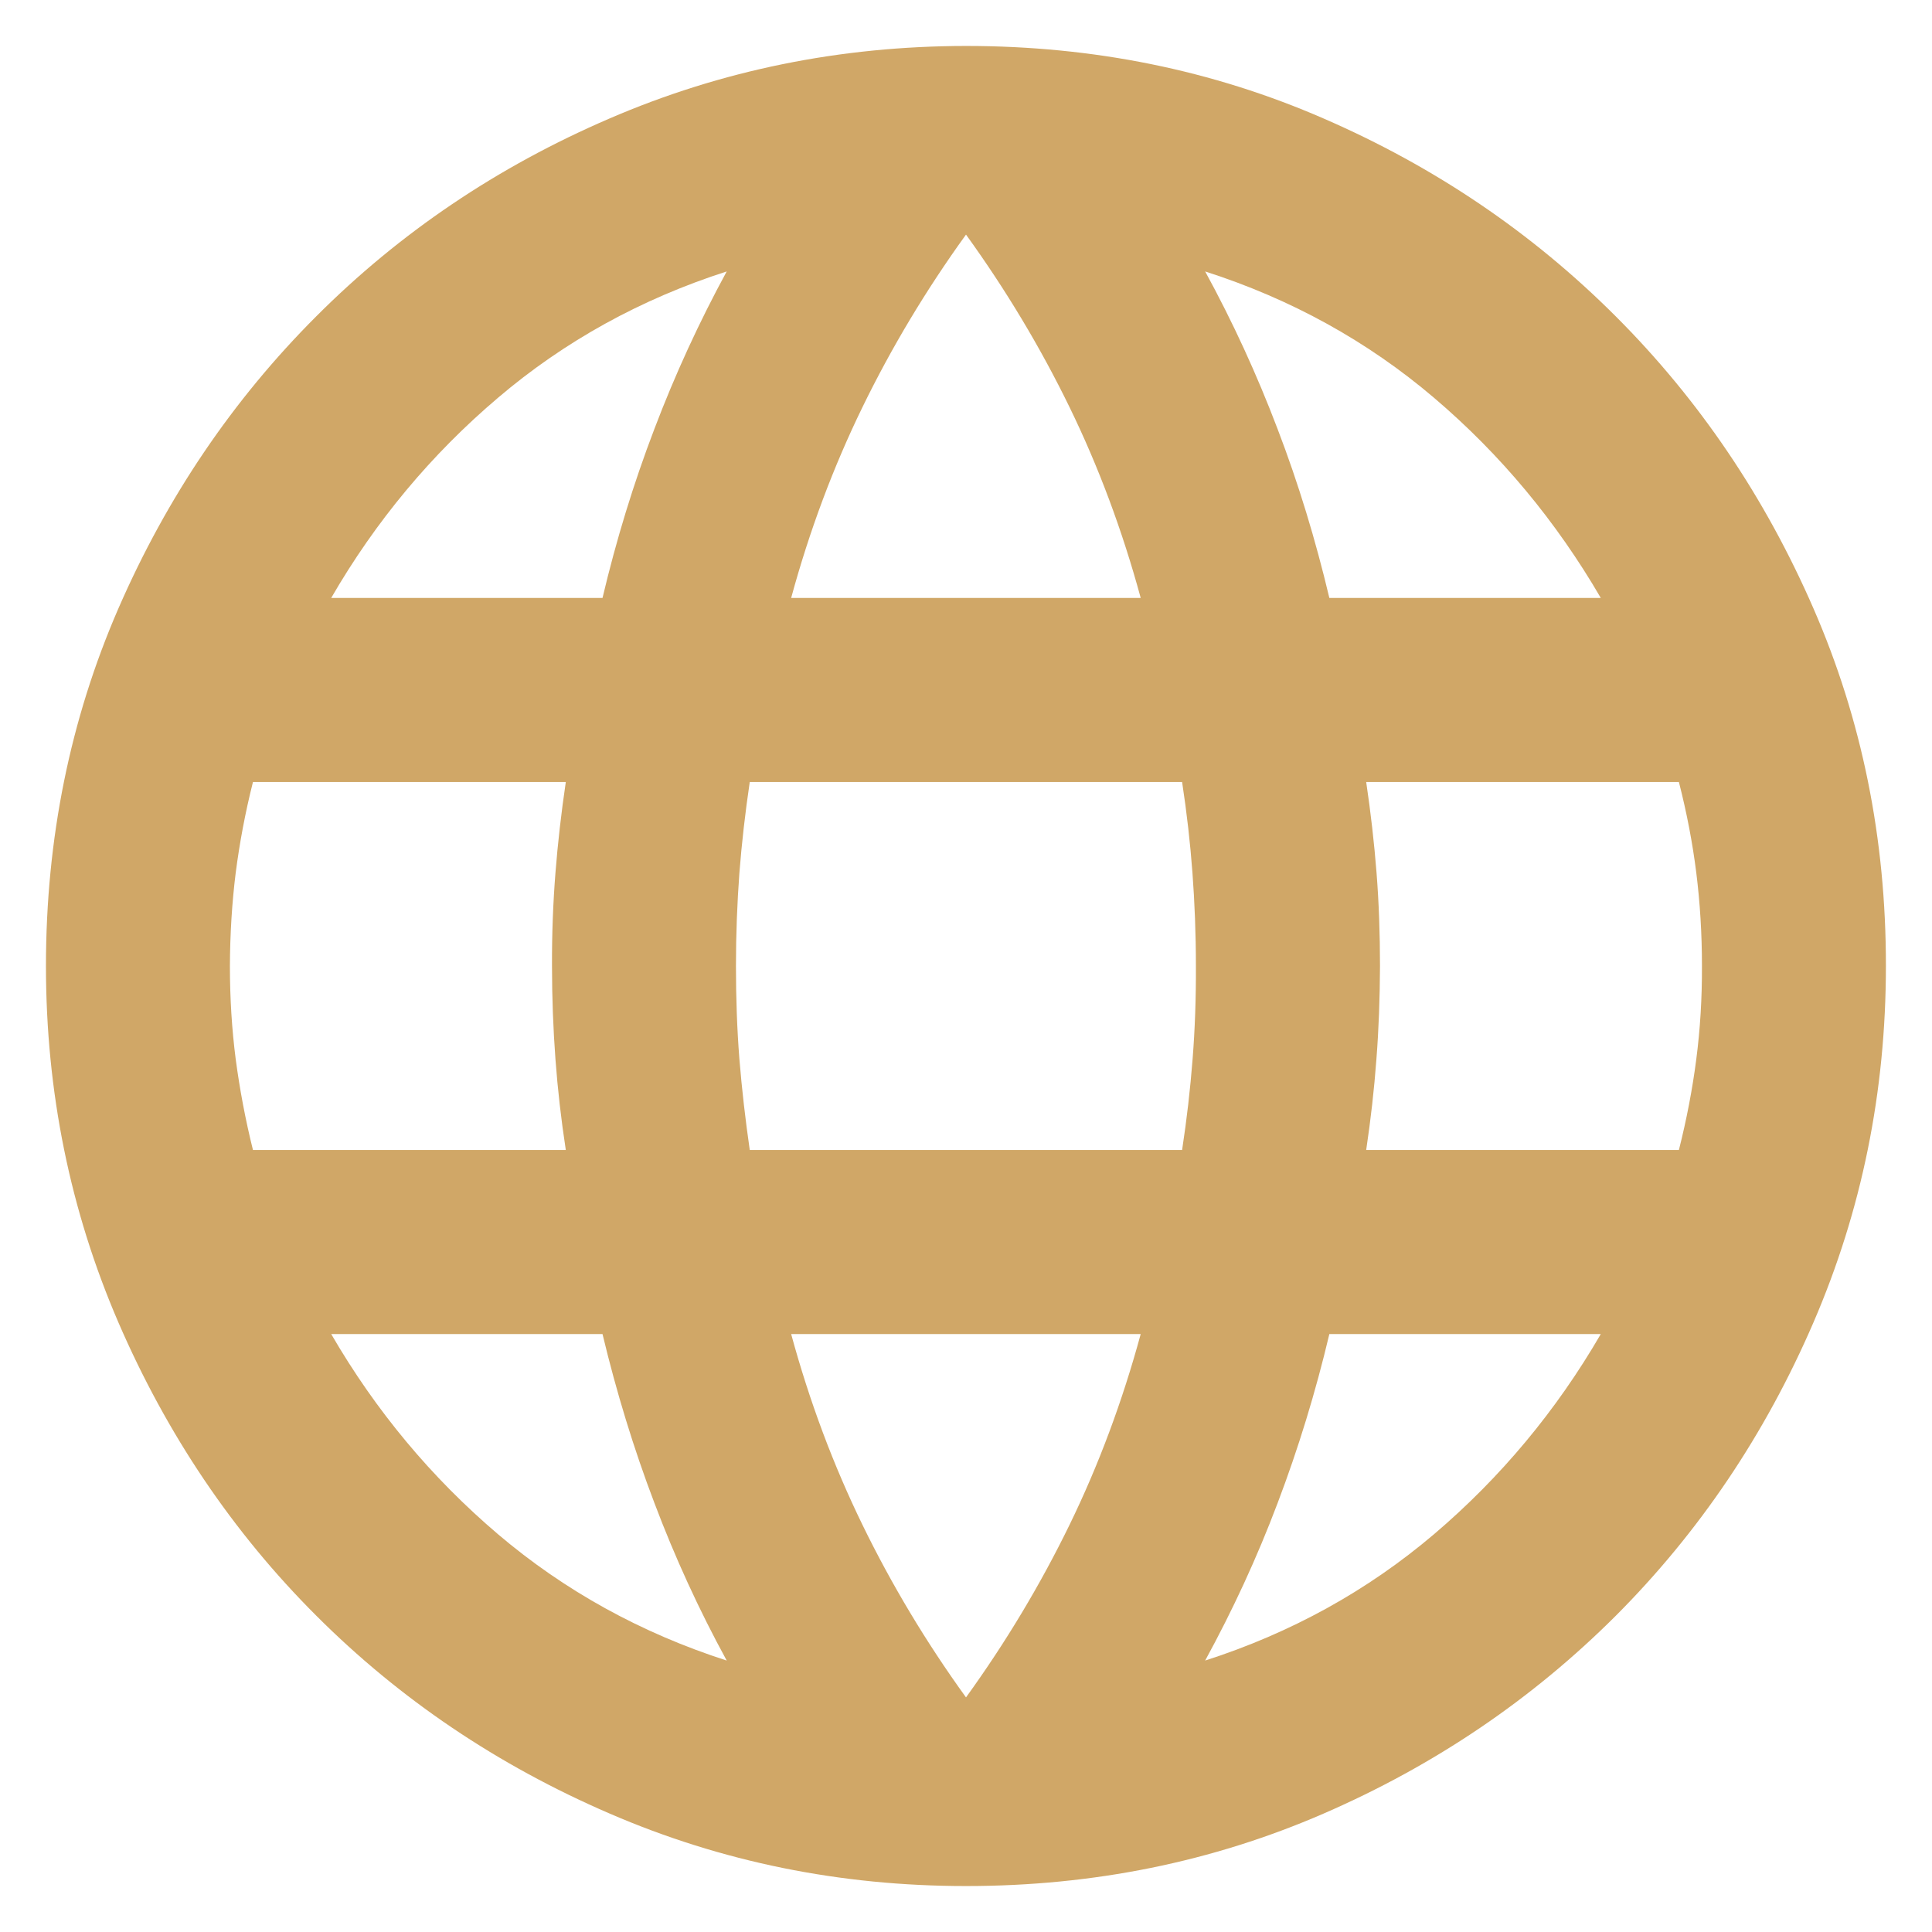 <svg width="14" height="14" viewBox="0 0 14 14" fill="none" xmlns="http://www.w3.org/2000/svg">
<path d="M7 13.667C6.089 13.667 5.227 13.492 4.416 13.141C3.605 12.791 2.897 12.313 2.292 11.708C1.686 11.103 1.209 10.394 0.858 9.583C0.508 8.772 0.333 7.911 0.333 7C0.333 6.078 0.508 5.214 0.858 4.409C1.209 3.603 1.686 2.898 2.292 2.292C2.897 1.686 3.605 1.208 4.416 0.859C5.227 0.509 6.089 0.334 7 0.333C7.922 0.333 8.786 0.508 9.592 0.859C10.398 1.209 11.103 1.687 11.708 2.292C12.313 2.897 12.79 3.603 13.141 4.409C13.492 5.214 13.667 6.078 13.666 7C13.666 7.911 13.491 8.772 13.141 9.583C12.791 10.394 12.313 11.103 11.708 11.709C11.102 12.314 10.397 12.792 9.591 13.142C8.785 13.492 7.921 13.667 7 13.667ZM7 12.3C7.289 11.9 7.539 11.483 7.75 11.05C7.961 10.617 8.133 10.156 8.266 9.667H5.733C5.866 10.156 6.039 10.617 6.25 11.05C6.461 11.483 6.711 11.9 7 12.3ZM5.266 12.033C5.066 11.667 4.891 11.286 4.742 10.891C4.592 10.497 4.467 10.088 4.366 9.667H2.4C2.722 10.222 3.125 10.706 3.608 11.117C4.092 11.528 4.645 11.833 5.266 12.033ZM8.733 12.033C9.355 11.833 9.908 11.528 10.392 11.117C10.875 10.706 11.278 10.222 11.6 9.667H9.633C9.533 10.089 9.408 10.497 9.258 10.892C9.109 11.287 8.933 11.667 8.733 12.033ZM1.833 8.333H4.1C4.066 8.111 4.041 7.892 4.025 7.675C4.009 7.459 4 7.234 4 7C3.999 6.766 4.008 6.541 4.025 6.325C4.042 6.109 4.067 5.89 4.1 5.667H1.833C1.777 5.889 1.736 6.108 1.708 6.325C1.681 6.542 1.667 6.767 1.666 7C1.666 7.233 1.68 7.458 1.708 7.675C1.737 7.893 1.778 8.112 1.833 8.333ZM5.433 8.333H8.566C8.6 8.111 8.625 7.892 8.642 7.675C8.659 7.459 8.667 7.234 8.666 7C8.666 6.766 8.657 6.541 8.641 6.325C8.625 6.109 8.6 5.89 8.566 5.667H5.433C5.4 5.889 5.375 6.108 5.358 6.325C5.342 6.542 5.333 6.767 5.333 7C5.333 7.233 5.341 7.458 5.358 7.675C5.376 7.893 5.401 8.112 5.433 8.333ZM9.9 8.333H12.166C12.222 8.111 12.264 7.892 12.292 7.675C12.32 7.459 12.334 7.234 12.333 7C12.333 6.766 12.319 6.541 12.292 6.325C12.265 6.109 12.223 5.89 12.166 5.667H9.9C9.933 5.889 9.958 6.108 9.975 6.325C9.992 6.542 10 6.767 10 7C9.999 7.233 9.991 7.458 9.974 7.675C9.958 7.893 9.933 8.112 9.9 8.333ZM9.633 4.333H11.6C11.277 3.778 10.875 3.294 10.392 2.883C9.909 2.472 9.356 2.167 8.733 1.967C8.933 2.333 9.108 2.714 9.258 3.109C9.409 3.503 9.533 3.912 9.633 4.333ZM5.733 4.333H8.266C8.133 3.844 7.961 3.383 7.75 2.95C7.539 2.517 7.289 2.1 7 1.7C6.711 2.1 6.461 2.517 6.25 2.95C6.039 3.383 5.866 3.844 5.733 4.333ZM2.4 4.333H4.366C4.466 3.911 4.591 3.503 4.742 3.108C4.892 2.713 5.067 2.333 5.266 1.967C4.644 2.167 4.091 2.472 3.608 2.883C3.124 3.294 2.721 3.778 2.4 4.333Z" fill="#D0A767"/>
</svg>
